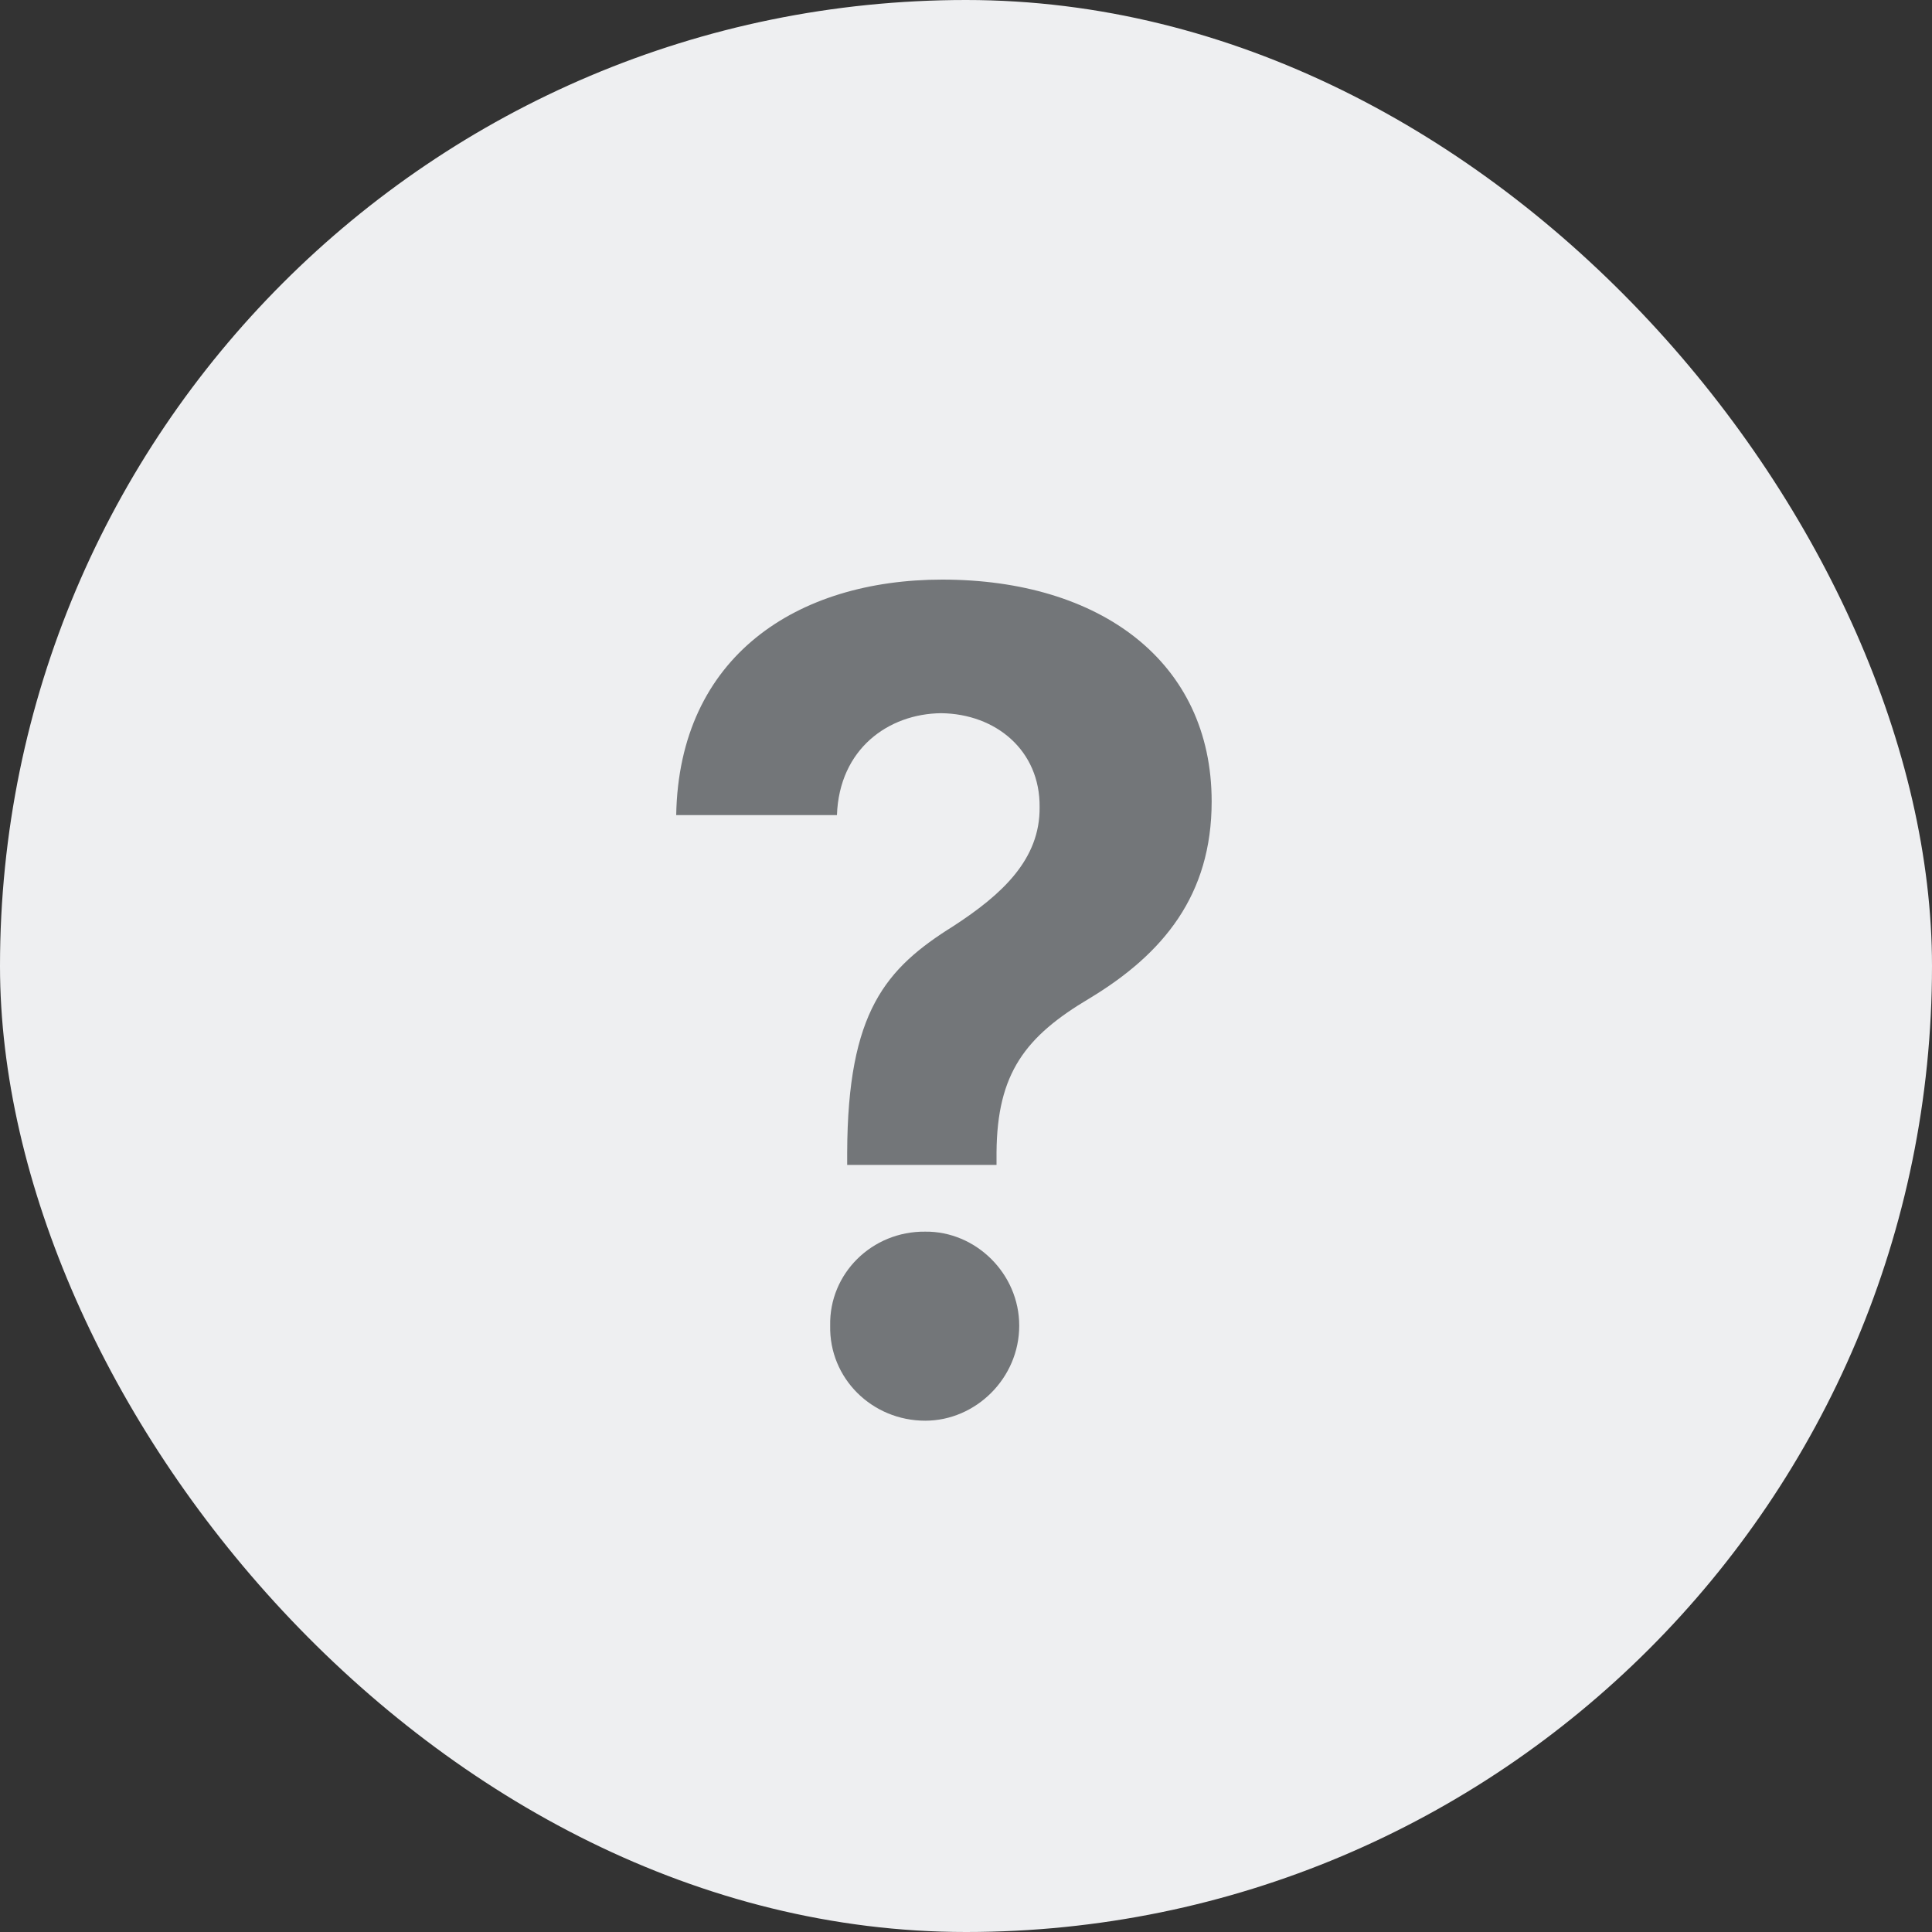 <svg width="20" height="20" viewBox="0 0 20 20" fill="none" xmlns="http://www.w3.org/2000/svg">
<rect x="0" y="0" width="20" height="20" fill="#333333" stroke="none"/>
<rect width="20" height="20" rx="10" fill="#EEEFF1"/>
<path d="M8.77 11.93C8.775 10.471 9.168 10.025 9.871 9.586C10.375 9.258 10.768 8.895 10.762 8.355C10.768 7.77 10.31 7.389 9.742 7.383C9.197 7.389 8.688 7.752 8.664 8.438H7C7.029 6.791 8.254 6 9.754 6C11.389 6 12.543 6.85 12.543 8.297C12.543 9.264 12.045 9.873 11.277 10.336C10.615 10.729 10.322 11.109 10.316 11.93V12.059H8.77V11.93ZM8.594 13.723C8.582 13.184 9.027 12.744 9.578 12.75C10.1 12.744 10.551 13.184 10.551 13.723C10.551 14.268 10.1 14.707 9.578 14.707C9.027 14.707 8.582 14.268 8.594 13.723Z" fill="#737679"/>
</svg>

